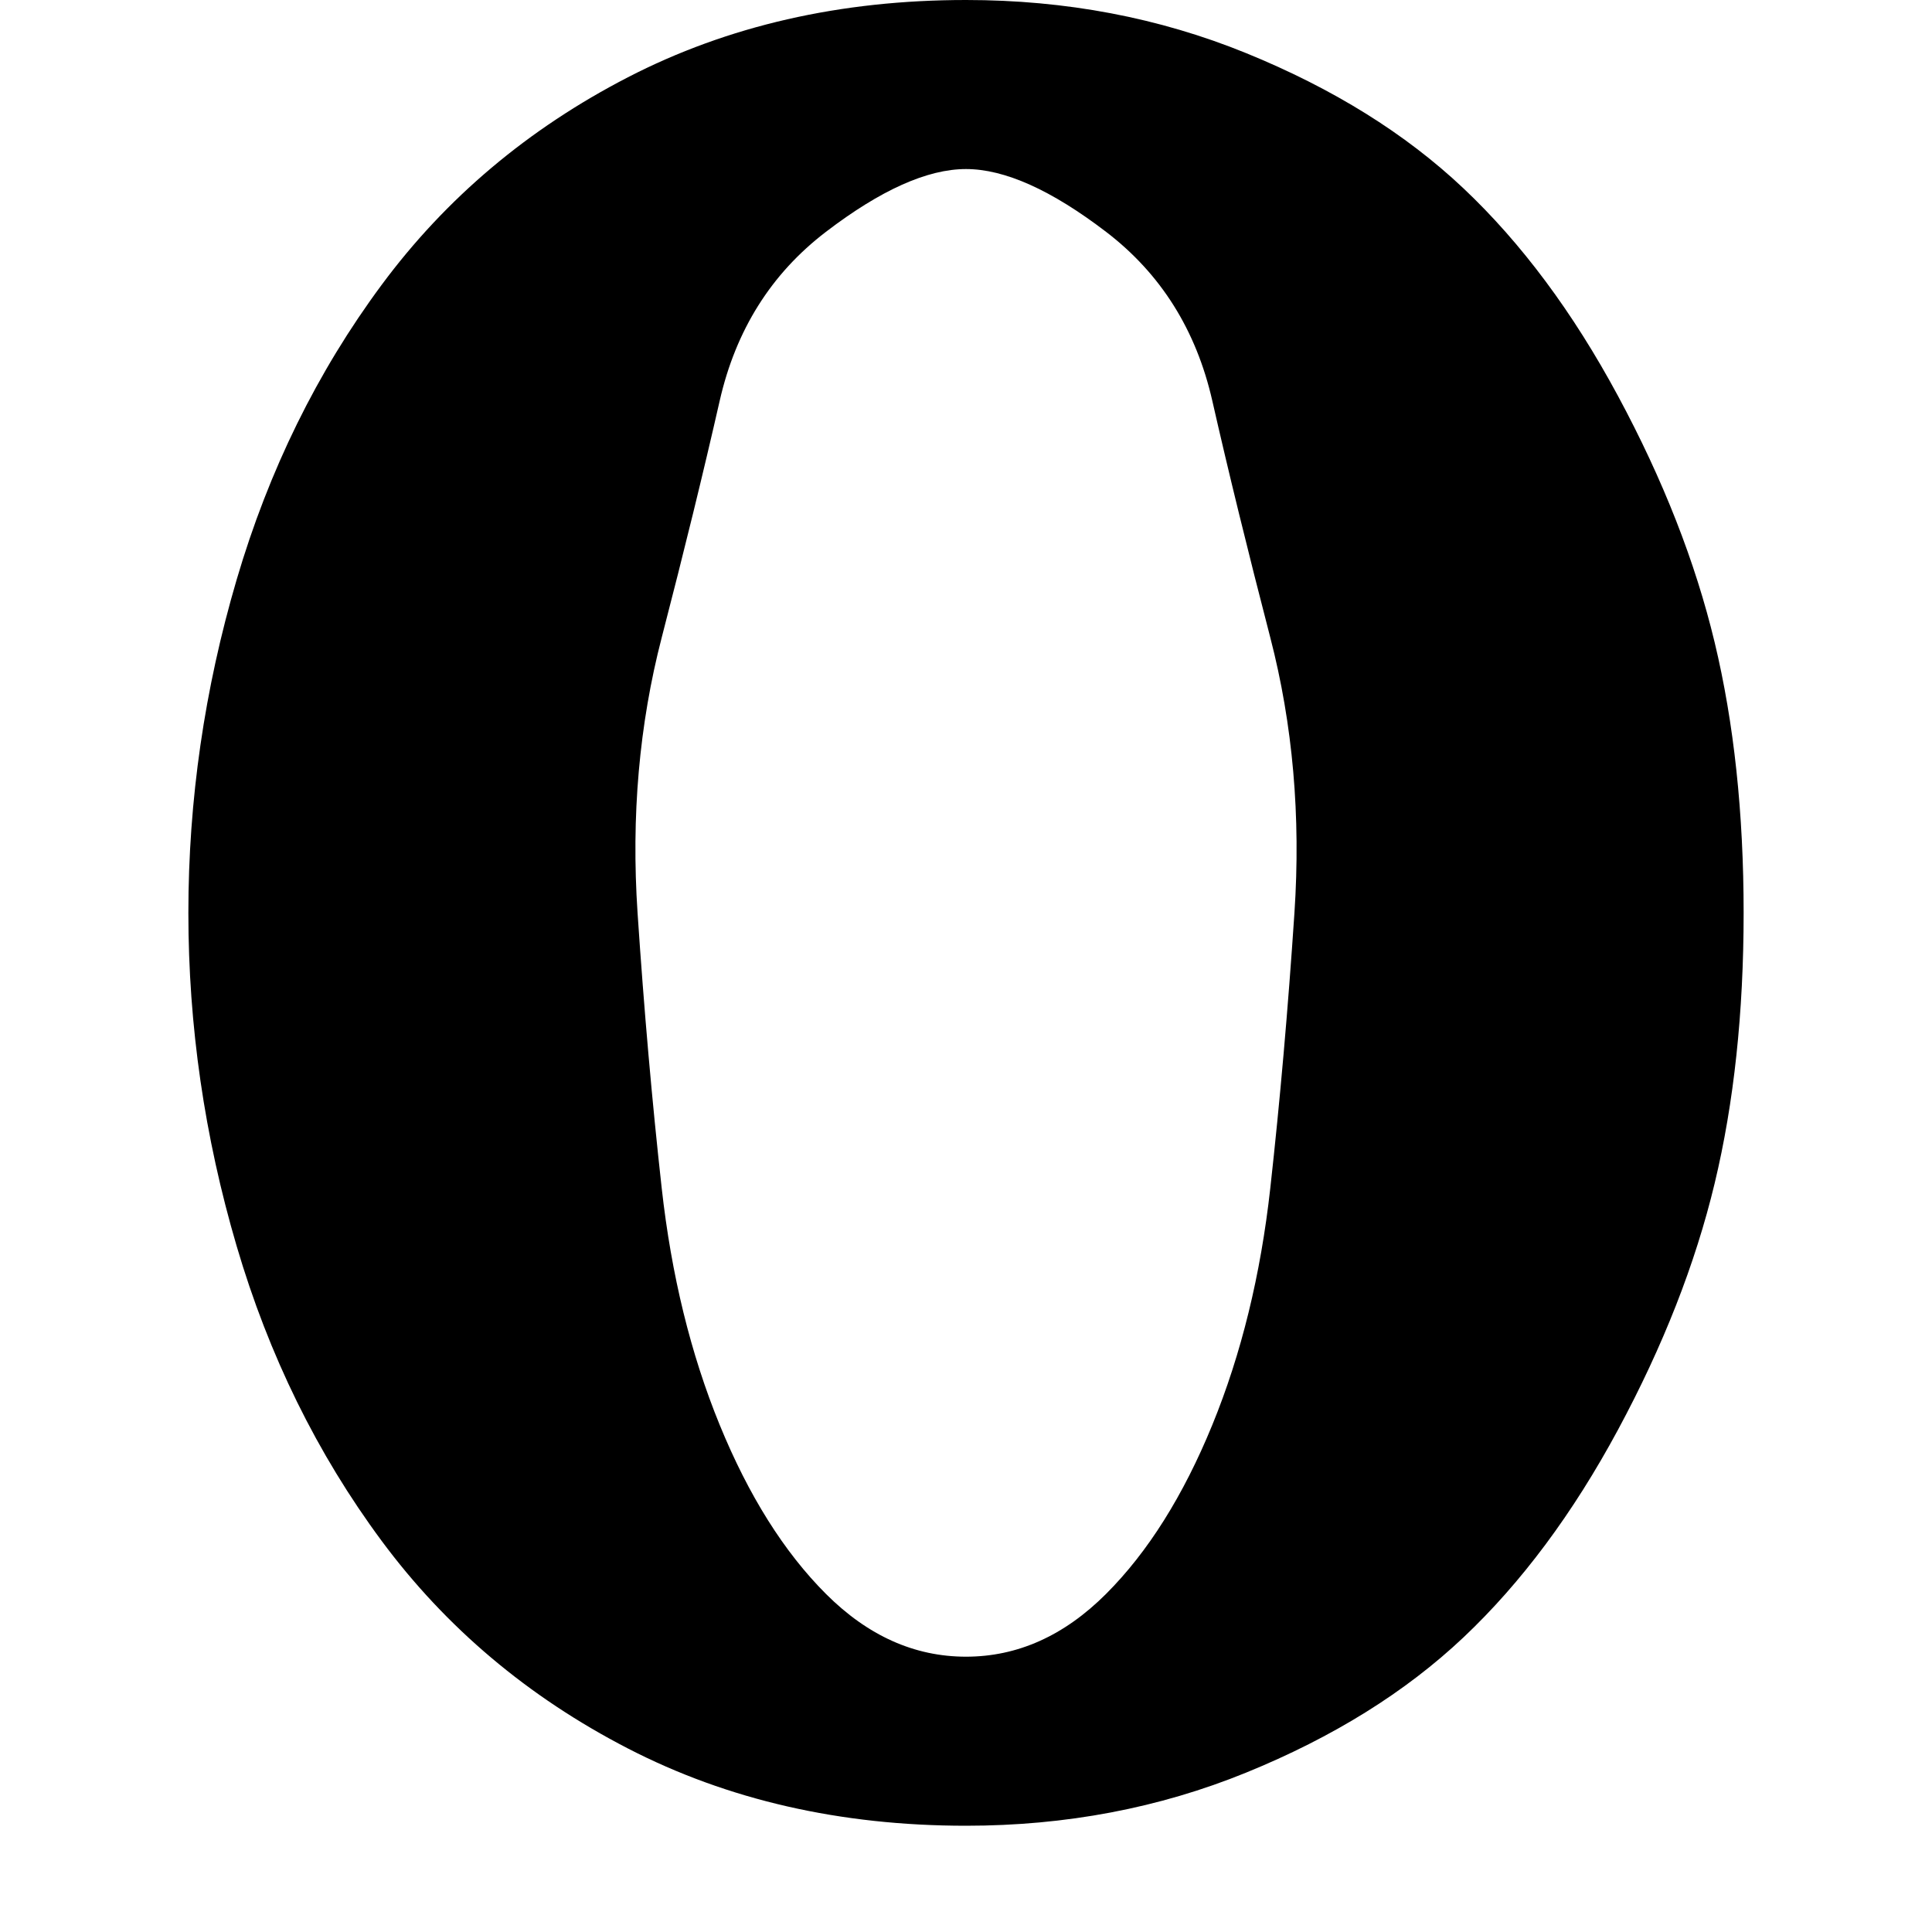 <?xml version="1.0"?><svg viewBox="0 0 40 40" xmlns="http://www.w3.org/2000/svg" height="40" width="40"><path d="m20 34.3q1.6 0 2.9-1.3t2.2-3.5 1.2-4.9 0.5-5.7-0.5-5.7-1.2-4.9-2.2-3.5-2.9-1.3-2.9 1.3-2.2 3.5-1.2 4.9-0.5 5.7 0.5 5.7 1.2 4.9 2.2 3.5 2.9 1.3z m0 3.5q-3.9 0-7-1.6t-5.1-4.3-3-6.1-1-6.9 1-6.9 3-6.1 5.1-4.3 7-1.6q3.1 0 5.8 1.1t4.5 2.8 3.2 4.3 2 5.1 0.6 5.6-0.6 5.6-2 5.1-3.2 4.3-4.5 2.8-5.8 1.1z"></path></svg>